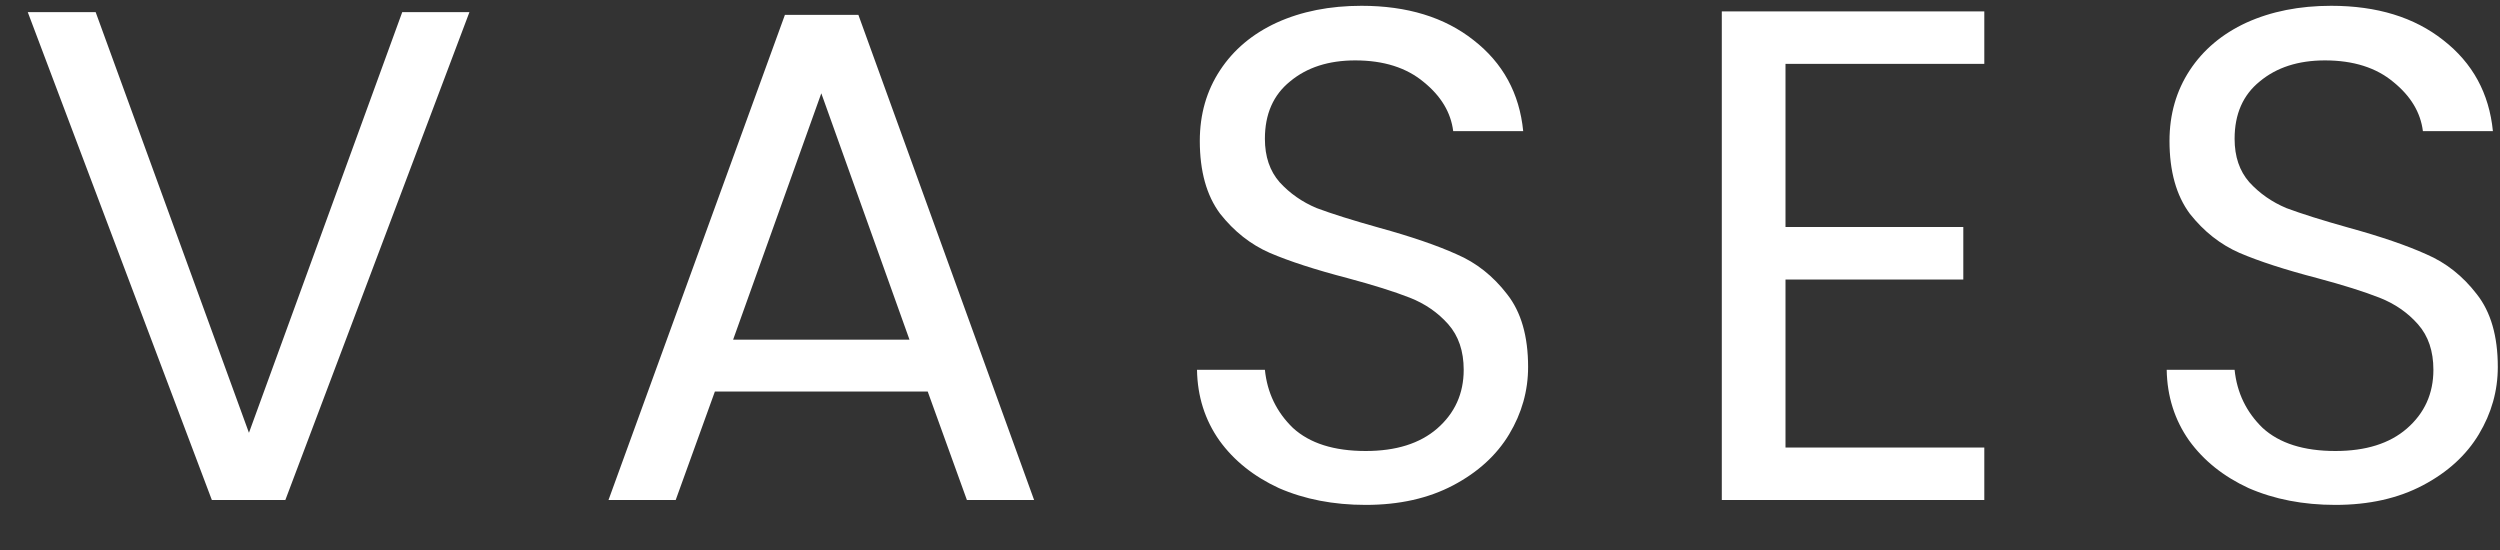 <svg width="50" height="11" viewBox="0 0 50 11" fill="none" xmlns="http://www.w3.org/2000/svg">
<rect x="0" y="0" width="50" height="11" fill="#333333" stroke="none"/>
<path d="M9.389 0.242L5.707 10H4.237L0.555 0.242H1.913L4.979 8.656L8.045 0.242H9.389ZM18.554 7.83H14.298L13.514 10H12.17L15.698 0.298H17.168L20.682 10H19.338L18.554 7.83ZM18.19 6.794L16.426 1.866L14.662 6.794H18.19ZM27.314 10.098C26.67 10.098 26.091 9.986 25.578 9.762C25.074 9.529 24.677 9.211 24.388 8.81C24.098 8.399 23.949 7.928 23.94 7.396H25.298C25.344 7.853 25.531 8.241 25.858 8.558C26.194 8.866 26.679 9.02 27.314 9.02C27.92 9.02 28.396 8.871 28.742 8.572C29.096 8.264 29.274 7.872 29.274 7.396C29.274 7.023 29.171 6.719 28.966 6.486C28.76 6.253 28.504 6.075 28.196 5.954C27.888 5.833 27.472 5.702 26.95 5.562C26.306 5.394 25.788 5.226 25.396 5.058C25.013 4.89 24.682 4.629 24.402 4.274C24.131 3.91 23.996 3.425 23.996 2.818C23.996 2.286 24.131 1.815 24.402 1.404C24.672 0.993 25.05 0.676 25.536 0.452C26.03 0.228 26.595 0.116 27.23 0.116C28.144 0.116 28.891 0.345 29.47 0.802C30.058 1.259 30.389 1.866 30.464 2.622H29.064C29.017 2.249 28.821 1.922 28.476 1.642C28.13 1.353 27.673 1.208 27.104 1.208C26.572 1.208 26.138 1.348 25.802 1.628C25.466 1.899 25.298 2.281 25.298 2.776C25.298 3.131 25.396 3.42 25.592 3.644C25.797 3.868 26.044 4.041 26.334 4.162C26.632 4.274 27.048 4.405 27.58 4.554C28.224 4.731 28.742 4.909 29.134 5.086C29.526 5.254 29.862 5.52 30.142 5.884C30.422 6.239 30.562 6.724 30.562 7.34C30.562 7.816 30.436 8.264 30.184 8.684C29.932 9.104 29.558 9.445 29.064 9.706C28.569 9.967 27.986 10.098 27.314 10.098ZM35.71 1.278V4.54H39.266V5.59H35.71V8.95H39.686V10H34.436V0.228H39.686V1.278H35.71ZM46.708 10.098C46.064 10.098 45.486 9.986 44.972 9.762C44.468 9.529 44.072 9.211 43.782 8.81C43.493 8.399 43.343 7.928 43.334 7.396H44.692C44.739 7.853 44.925 8.241 45.252 8.558C45.588 8.866 46.074 9.02 46.708 9.02C47.315 9.02 47.791 8.871 48.136 8.572C48.491 8.264 48.668 7.872 48.668 7.396C48.668 7.023 48.566 6.719 48.36 6.486C48.155 6.253 47.898 6.075 47.59 5.954C47.282 5.833 46.867 5.702 46.344 5.562C45.7 5.394 45.182 5.226 44.79 5.058C44.407 4.89 44.076 4.629 43.796 4.274C43.526 3.91 43.39 3.425 43.39 2.818C43.39 2.286 43.526 1.815 43.796 1.404C44.067 0.993 44.445 0.676 44.93 0.452C45.425 0.228 45.989 0.116 46.624 0.116C47.539 0.116 48.285 0.345 48.864 0.802C49.452 1.259 49.783 1.866 49.858 2.622H48.458C48.411 2.249 48.215 1.922 47.87 1.642C47.525 1.353 47.068 1.208 46.498 1.208C45.966 1.208 45.532 1.348 45.196 1.628C44.86 1.899 44.692 2.281 44.692 2.776C44.692 3.131 44.79 3.42 44.986 3.644C45.191 3.868 45.439 4.041 45.728 4.162C46.027 4.274 46.442 4.405 46.974 4.554C47.618 4.731 48.136 4.909 48.528 5.086C48.92 5.254 49.256 5.52 49.536 5.884C49.816 6.239 49.956 6.724 49.956 7.34C49.956 7.816 49.83 8.264 49.578 8.684C49.326 9.104 48.953 9.445 48.458 9.706C47.964 9.967 47.38 10.098 46.708 10.098Z" fill="white"/>
</svg>
